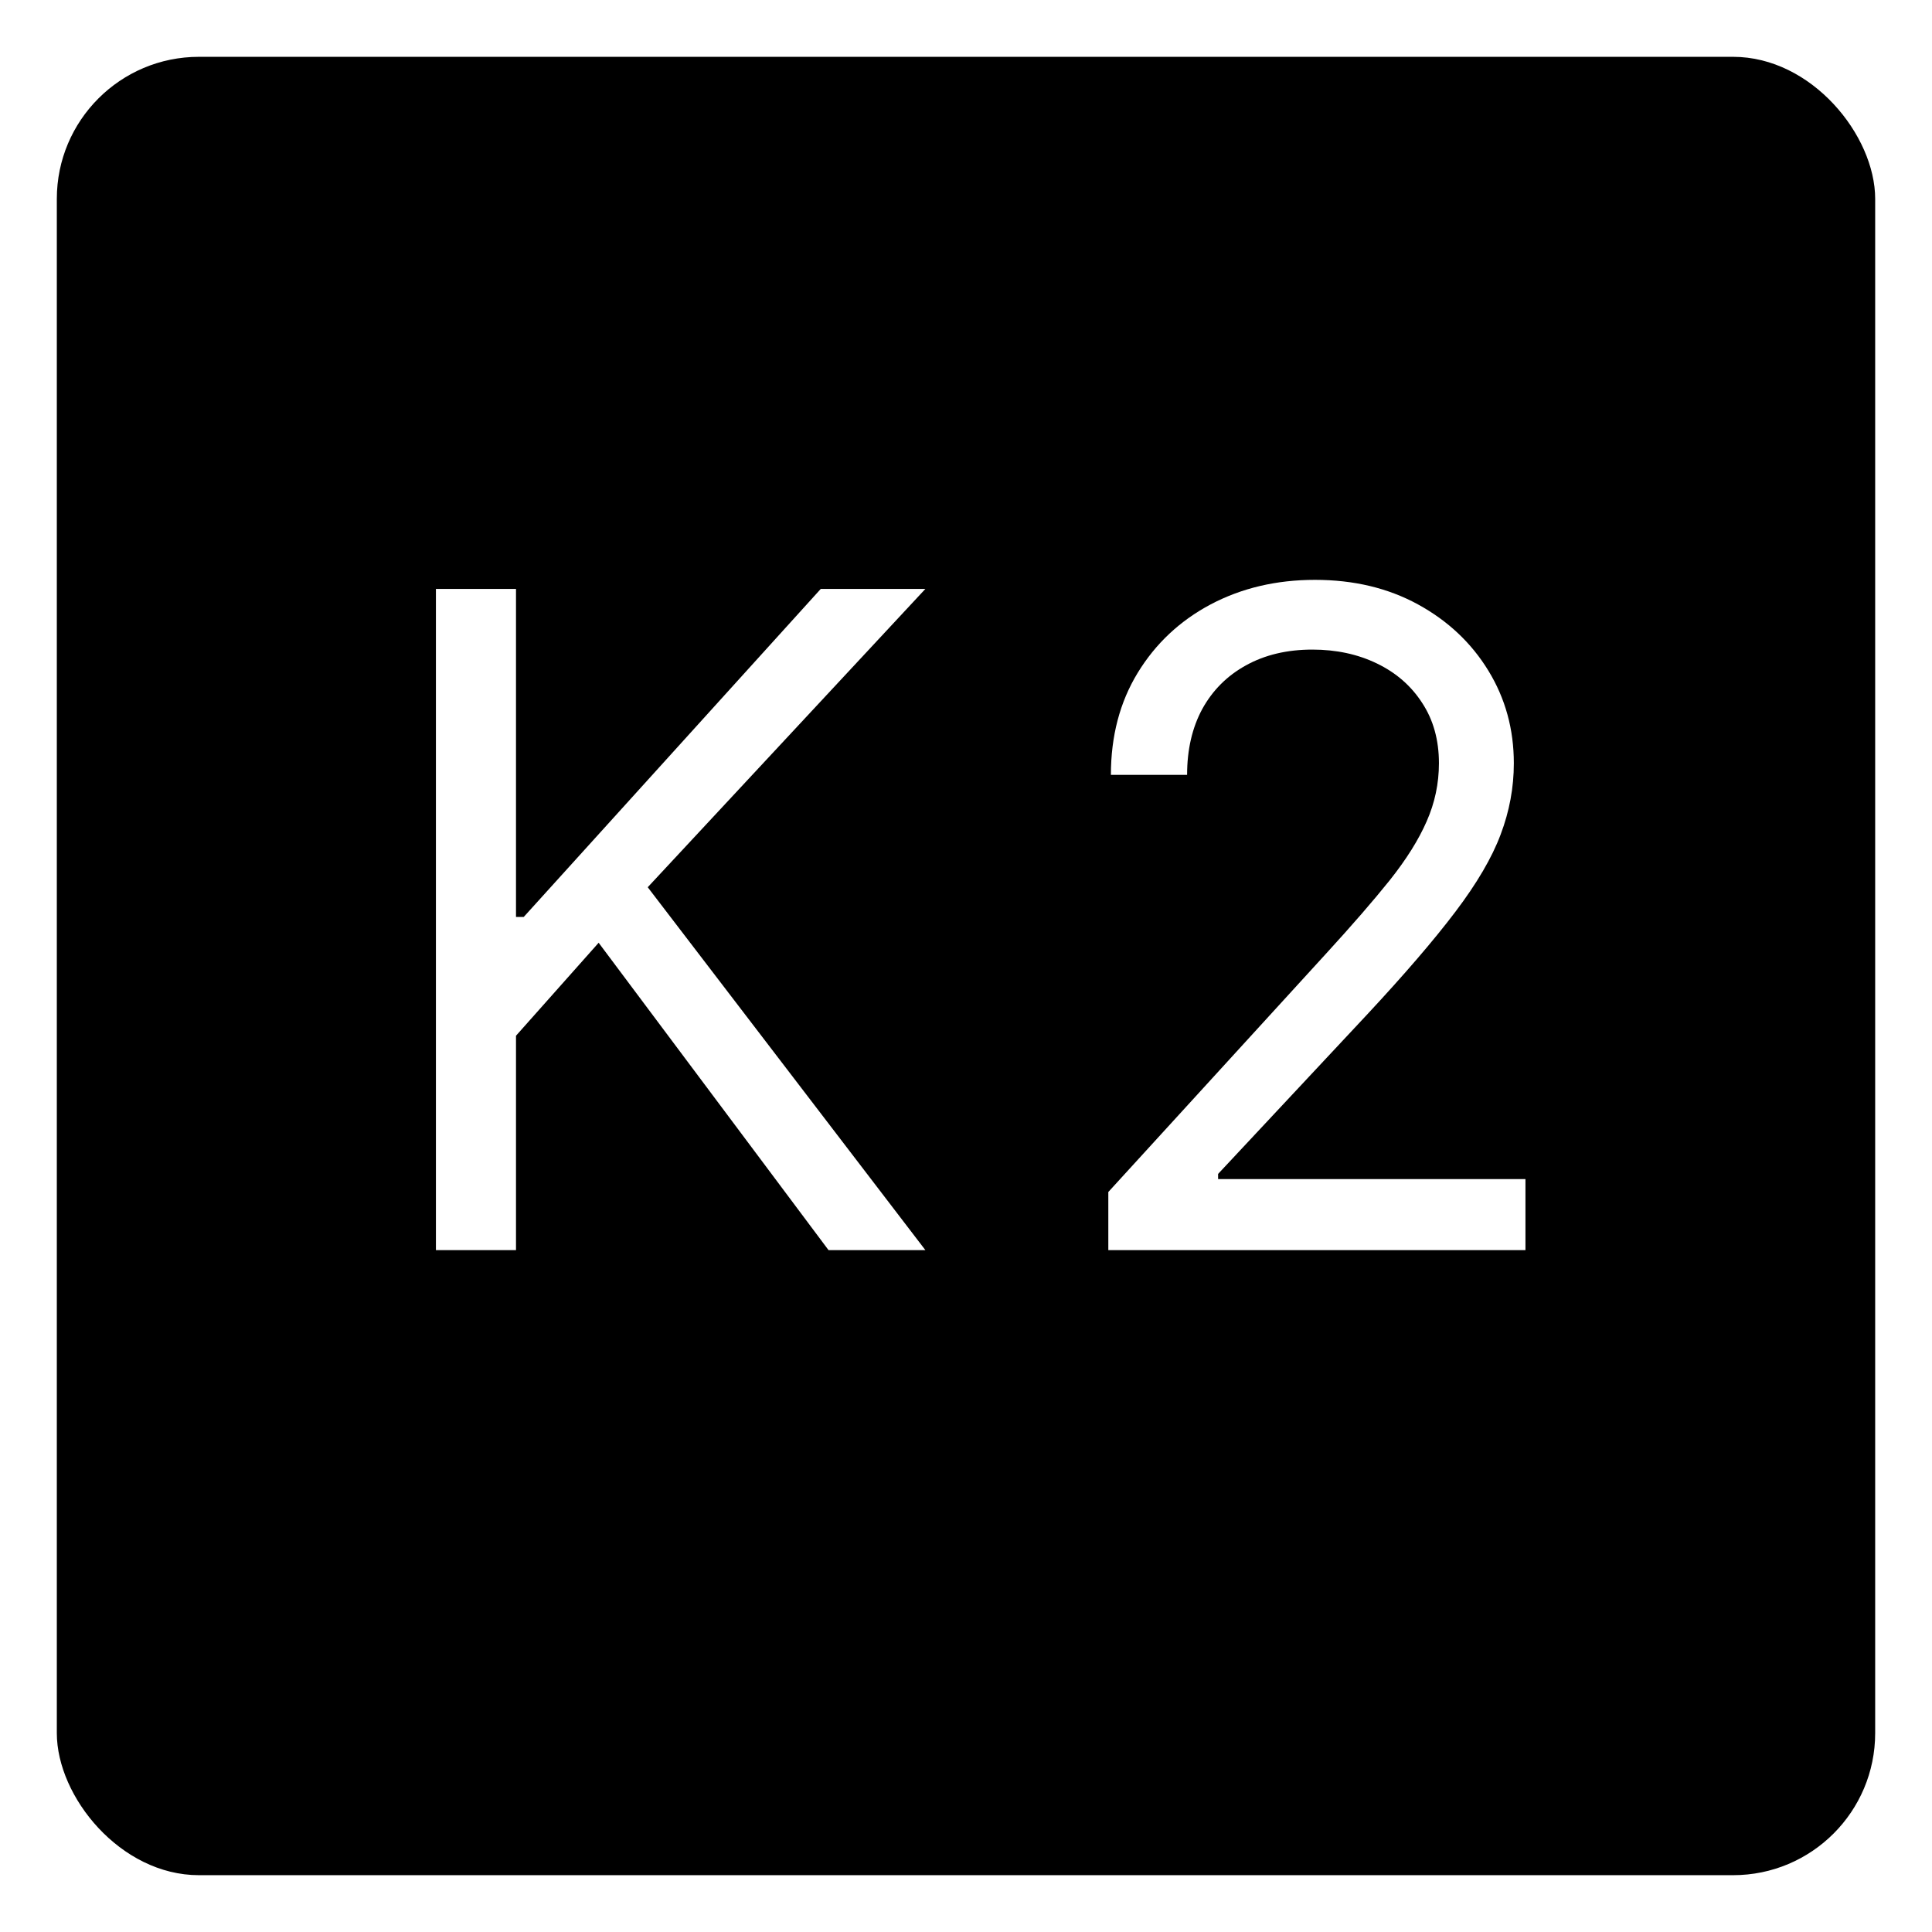 <svg width="136" height="136" viewBox="0 0 136 136" fill="none" xmlns="http://www.w3.org/2000/svg">
<g filter="url(#filter0_d_1_5)">
<rect x="4" width="128" height="128" rx="10" fill="black"/>
</g>
<path d="M30.686 88V41.455H36.323V64.546H36.868L57.777 41.455H65.141L45.596 62.455L65.141 88H58.323L42.141 66.364L36.323 72.909V88H30.686Z" fill="white"/>
<path d="M78.018 88V83.909L93.382 67.091C95.185 65.121 96.67 63.409 97.836 61.955C99.003 60.485 99.867 59.106 100.427 57.818C101.003 56.515 101.291 55.151 101.291 53.727C101.291 52.091 100.897 50.674 100.109 49.477C99.336 48.28 98.276 47.356 96.927 46.705C95.579 46.053 94.064 45.727 92.382 45.727C90.594 45.727 89.033 46.099 87.7 46.841C86.382 47.568 85.359 48.591 84.632 49.909C83.92 51.227 83.564 52.773 83.564 54.545H78.2C78.2 51.818 78.829 49.424 80.086 47.364C81.344 45.303 83.056 43.697 85.223 42.545C87.405 41.394 89.852 40.818 92.564 40.818C95.291 40.818 97.708 41.394 99.814 42.545C101.92 43.697 103.571 45.25 104.768 47.205C105.965 49.159 106.564 51.333 106.564 53.727C106.564 55.439 106.253 57.114 105.632 58.75C105.026 60.371 103.965 62.182 102.45 64.182C100.95 66.167 98.867 68.591 96.2 71.454L85.746 82.636V83H107.382V88H78.018Z" fill="white"/>
<defs>
<filter id="filter0_d_1_5" x="0" y="0" width="136" height="136" filterUnits="userSpaceOnUse" color-interpolation-filters="sRGB">
<feFlood flood-opacity="0" result="BackgroundImageFix"/>
<feColorMatrix in="SourceAlpha" type="matrix" values="0 0 0 0 0 0 0 0 0 0 0 0 0 0 0 0 0 0 127 0" result="hardAlpha"/>
<feOffset dy="4"/>
<feGaussianBlur stdDeviation="2"/>
<feComposite in2="hardAlpha" operator="out"/>
<feColorMatrix type="matrix" values="0 0 0 0 0 0 0 0 0 0 0 0 0 0 0 0 0 0 0.25 0"/>
<feBlend mode="normal" in2="BackgroundImageFix" result="effect1_dropShadow_1_5"/>
<feBlend mode="normal" in="SourceGraphic" in2="effect1_dropShadow_1_5" result="shape"/>
</filter>
</defs>
</svg>
